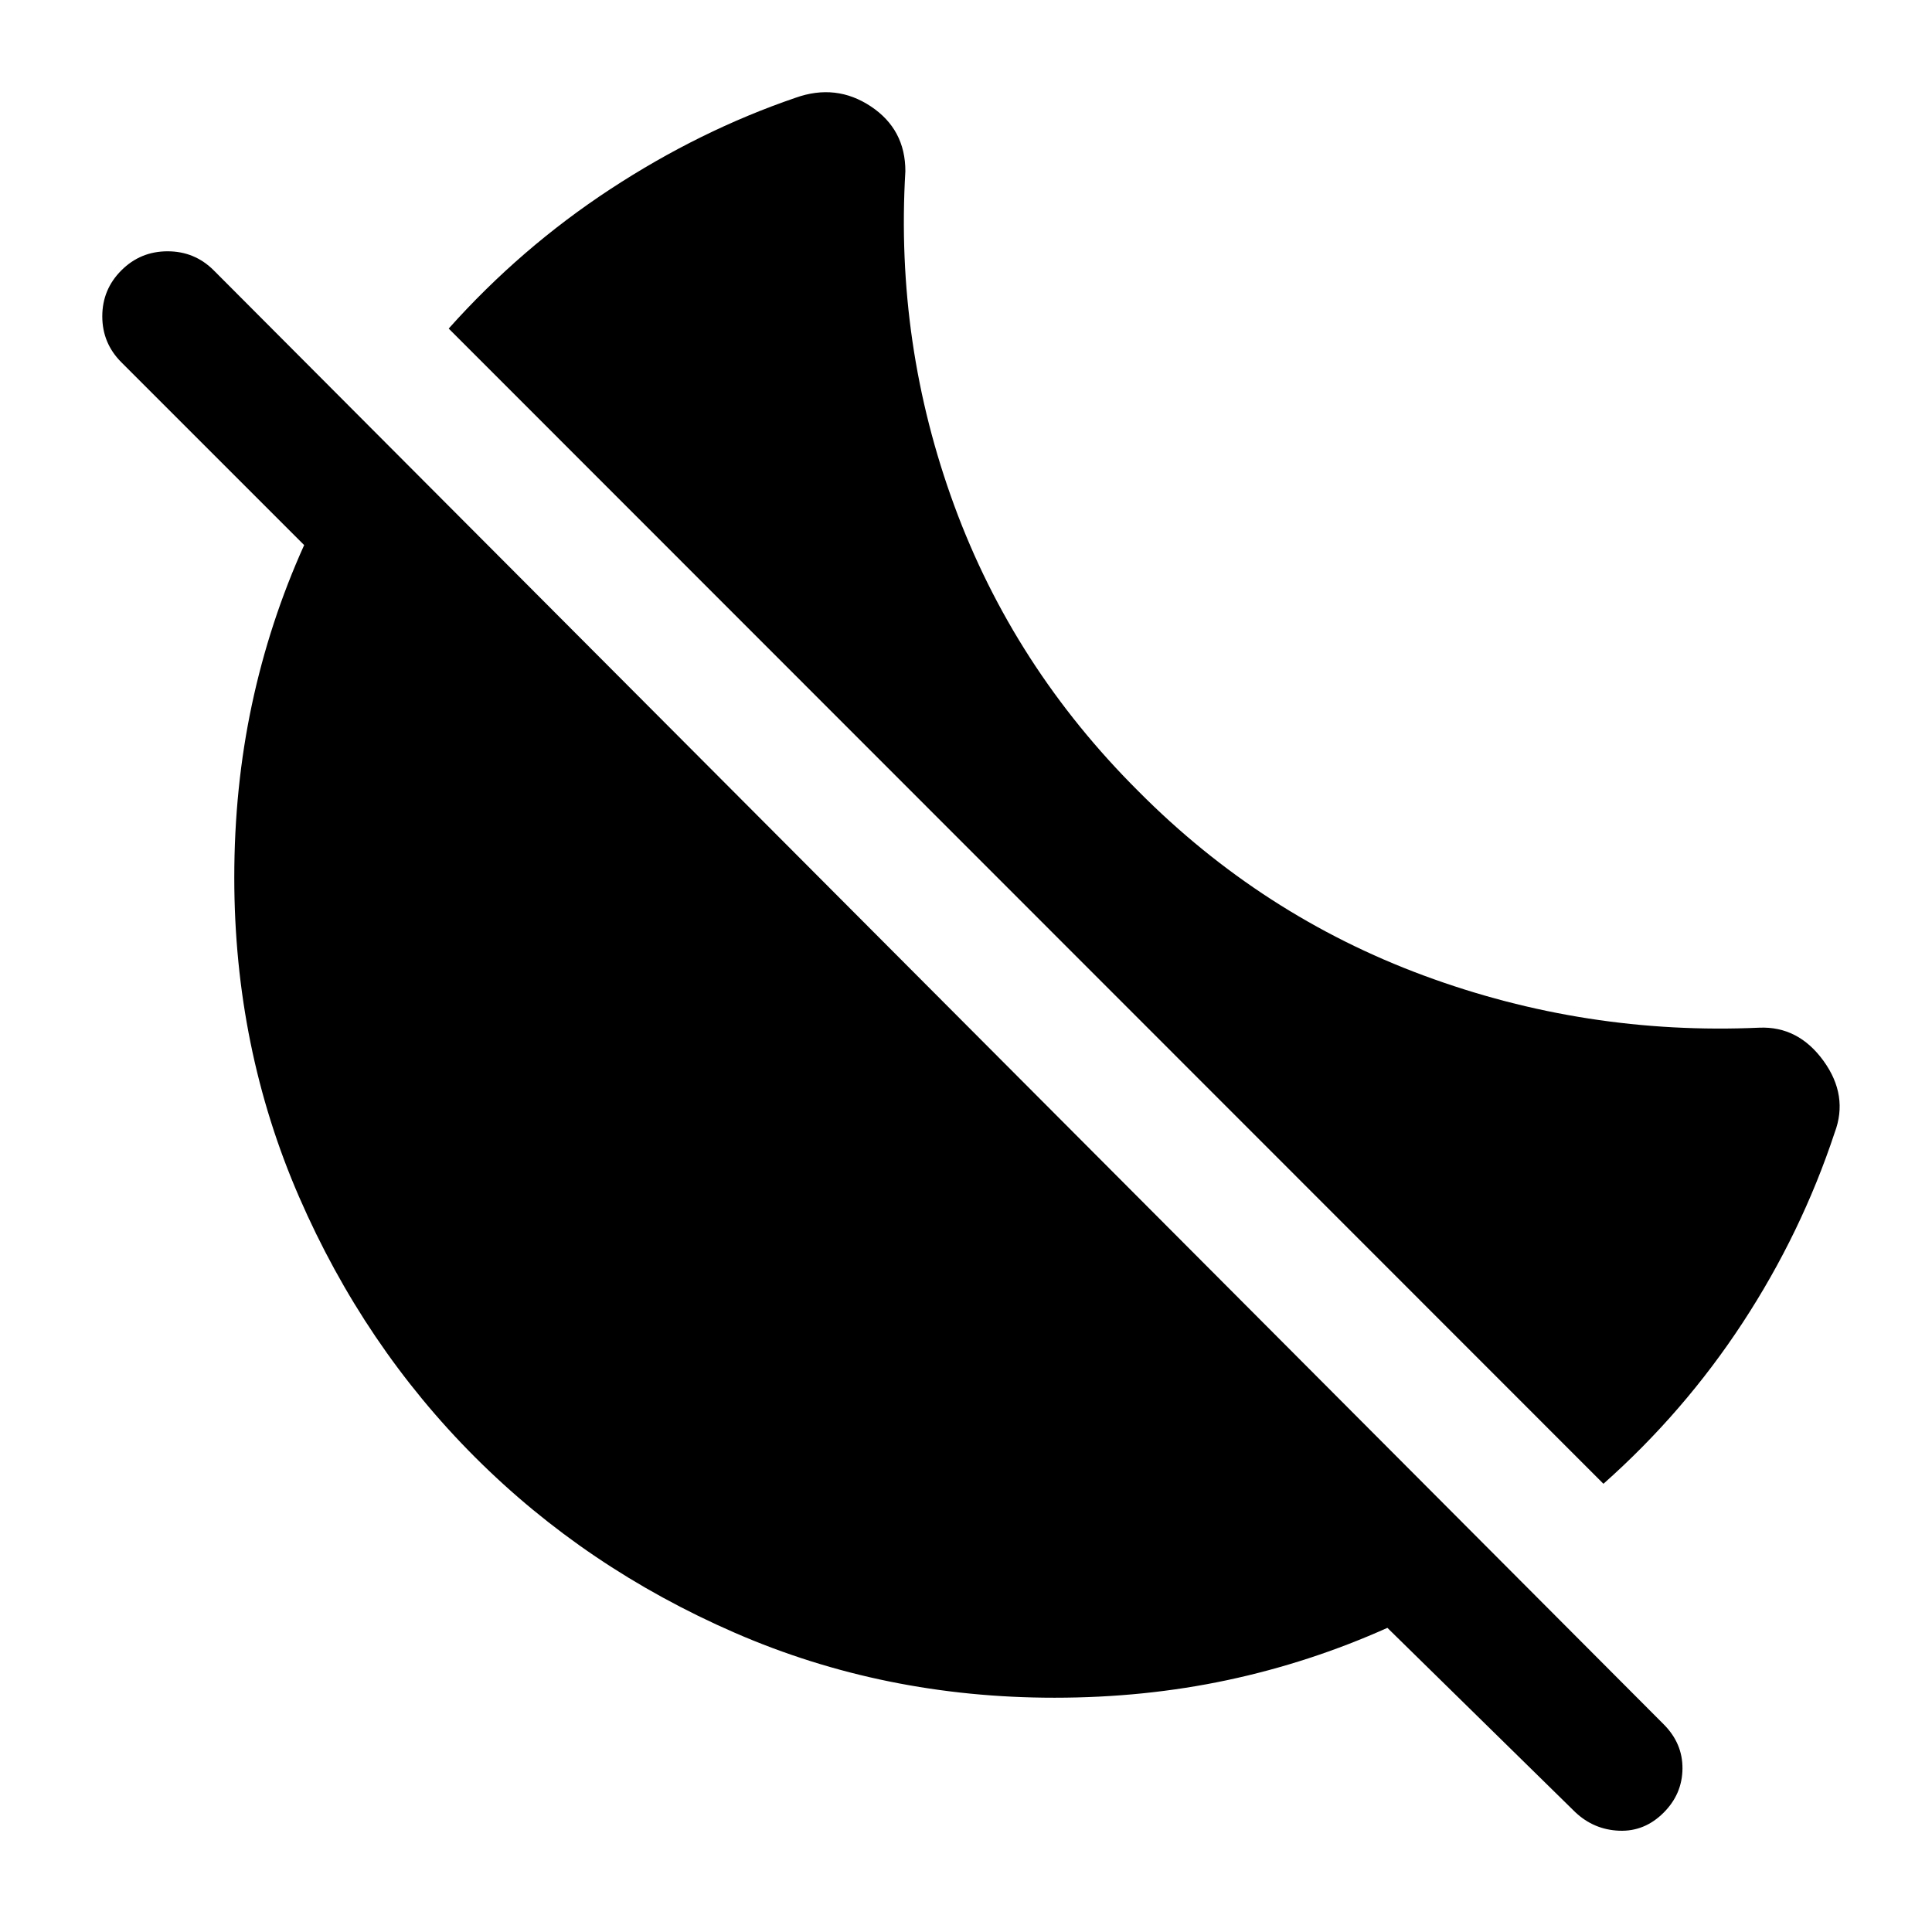 <svg xmlns="http://www.w3.org/2000/svg" width="48" height="48" viewBox="0 -960 960 960"><path d="M796.739-222.717 222.957-796.739q35.804-40.087 80.271-69.25 44.468-29.163 92.12-45.446 20.108-7.152 37.337 4.283 17.228 11.435 17.185 32.261-5.087 86.087 24.315 166.152 29.402 80.065 91.445 141.869 61.327 61.805 141.772 91.587 80.446 29.783 166.772 25.935 19.391-.804 31.902 16.468 12.511 17.271 5.554 35.706-16.478 49.761-45.641 94.326-29.163 44.565-69.25 80.131Zm-14 163.174-93.348-91.587q-38.478 17.239-79.576 25.978-41.098 8.739-85.815 8.739-84.717 0-158.815-32.239t-129.196-87.337q-55.098-55.098-87.337-129.196Q116.413-439.283 116.413-524q0-44.717 8.739-85.815t25.978-79.337l-90.826-90.826q-9.478-9.479-9.478-22.837 0-13.359 9.478-22.837 9.478-9.479 22.957-9.479 13.478 0 22.956 9.479l720.435 722.435q9.479 9.478 9.359 22.076-.12 12.598-9.359 21.837-9.478 9.478-22.076 8.978t-21.837-9.217Z"/></svg>